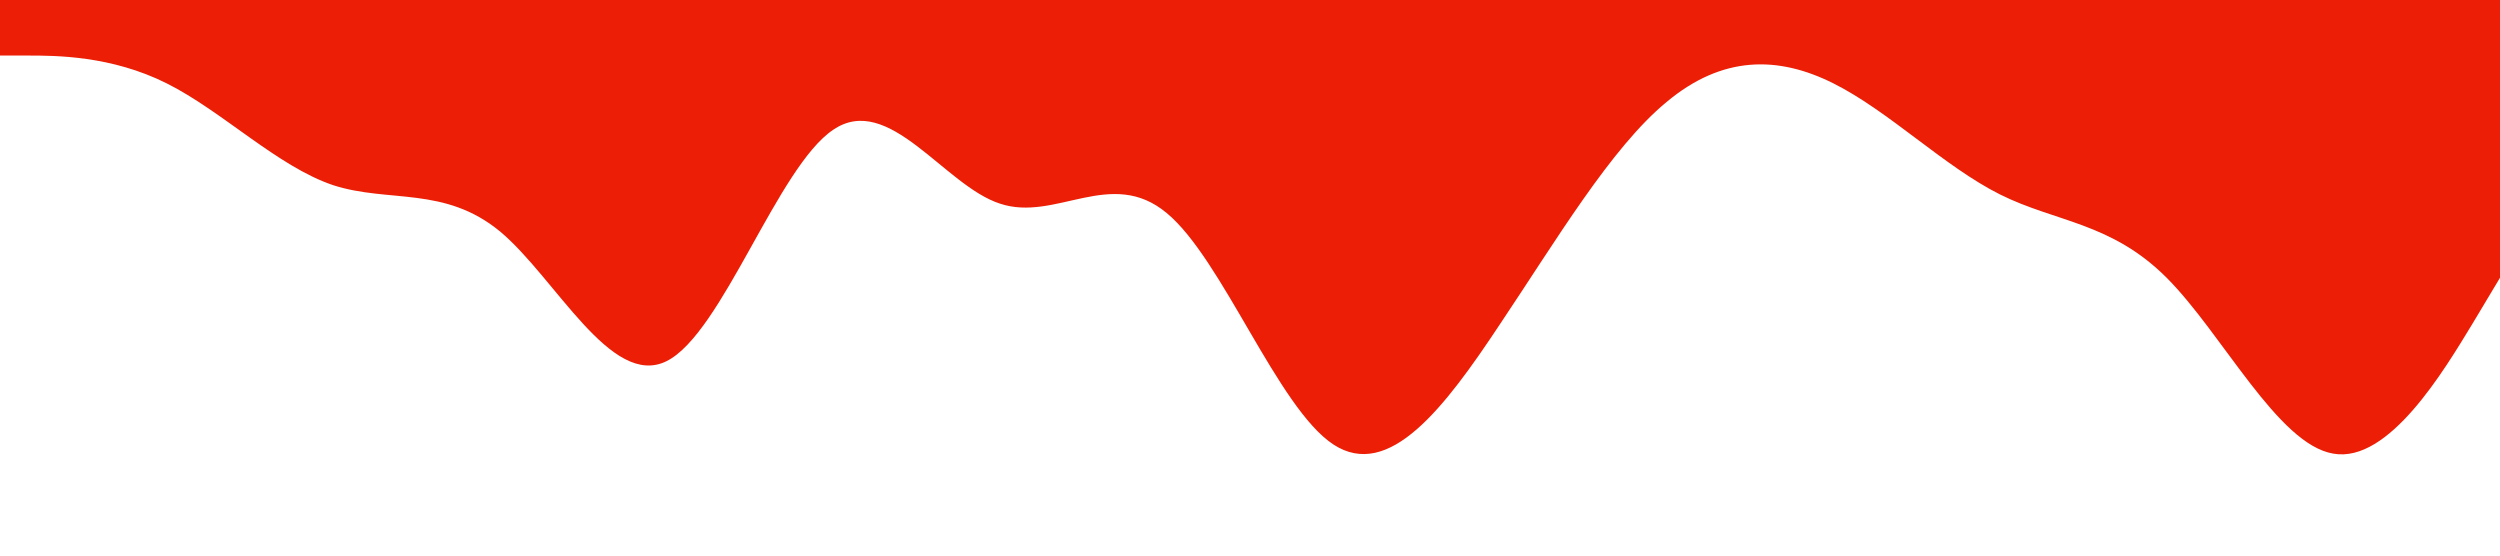 <svg xmlns="http://www.w3.org/2000/svg" viewBox="0 0 1440 320"><path fill="#ec1f06" fill-opacity="1" d="M0,32L16,32C32,32,64,32,96,48C128,64,160,96,192,106.7C224,117,256,107,288,133.3C320,160,352,224,384,208C416,192,448,96,480,74.7C512,53,544,107,576,117.3C608,128,640,96,672,122.7C704,149,736,235,768,256C800,277,832,235,864,186.7C896,139,928,85,960,58.7C992,32,1024,32,1056,48C1088,64,1120,96,1152,112C1184,128,1216,128,1248,160C1280,192,1312,256,1344,261.3C1376,267,1408,213,1424,186.7L1440,160L1440,0L1424,0C1408,0,1376,0,1344,0C1312,0,1280,0,1248,0C1216,0,1184,0,1152,0C1120,0,1088,0,1056,0C1024,0,992,0,960,0C928,0,896,0,864,0C832,0,800,0,768,0C736,0,704,0,672,0C640,0,608,0,576,0C544,0,512,0,480,0C448,0,416,0,384,0C352,0,320,0,288,0C256,0,224,0,192,0C160,0,128,0,96,0C64,0,32,0,16,0L0,0Z"></path></svg>